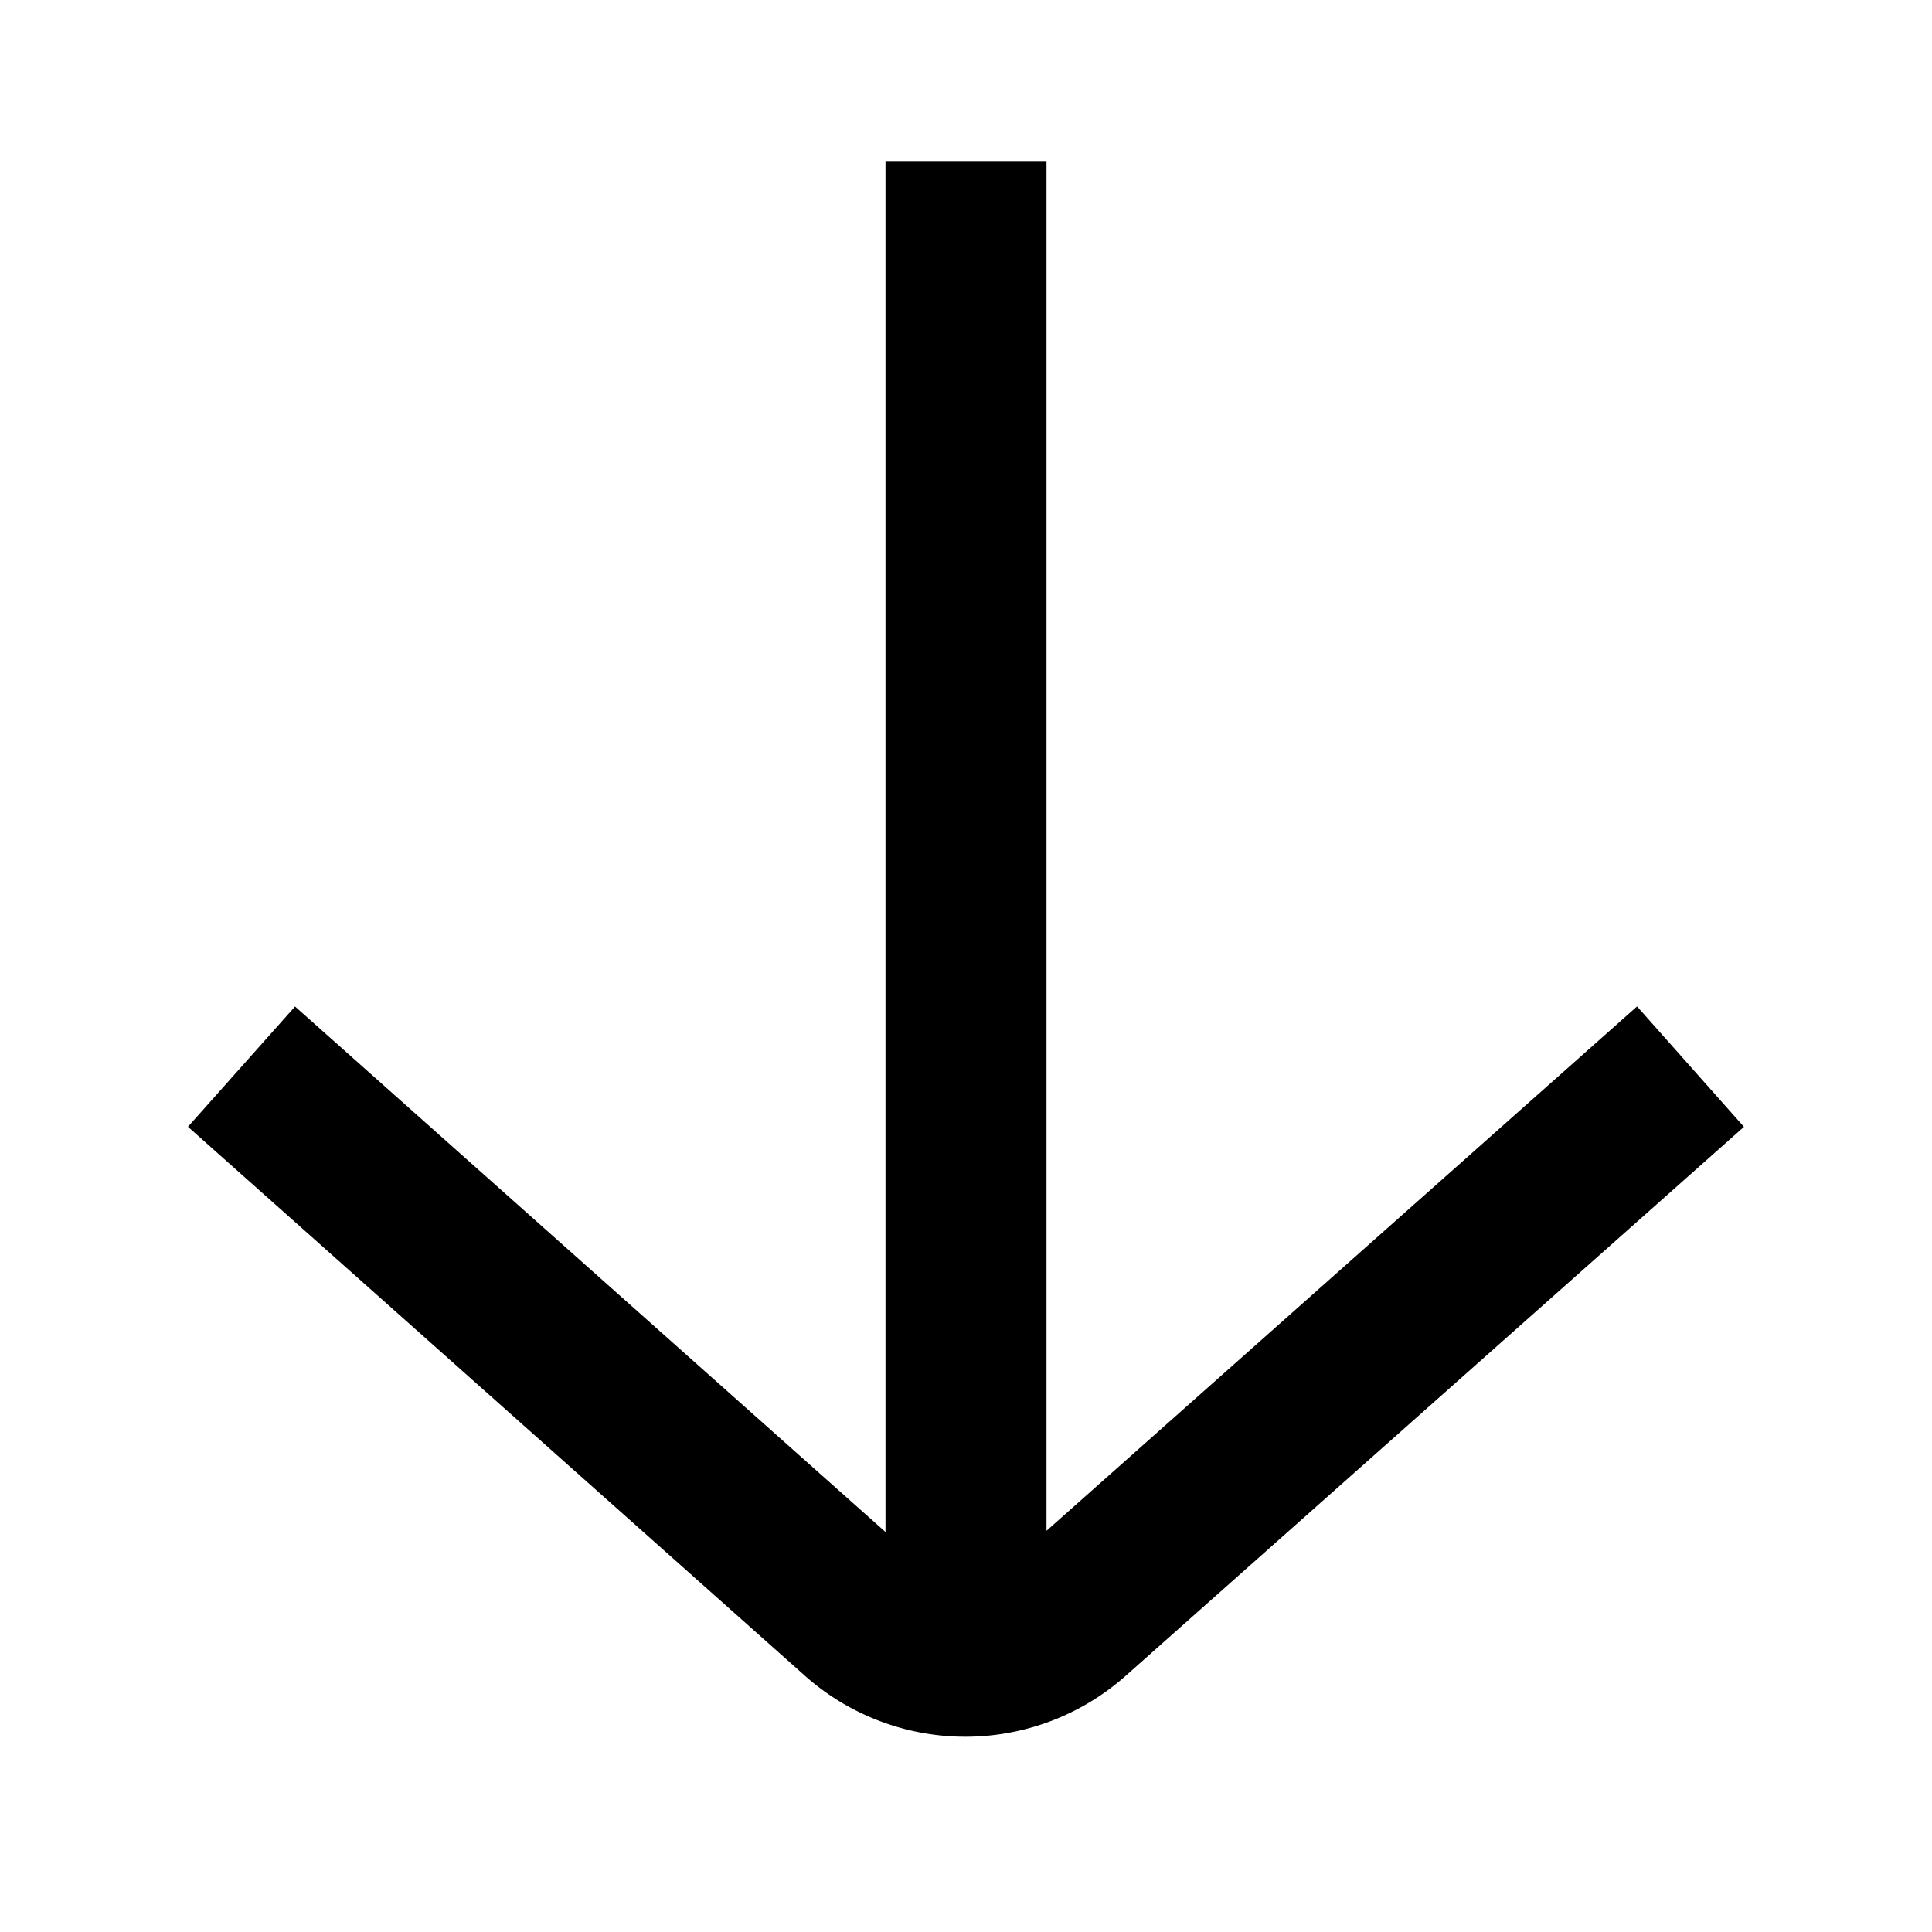 <svg width="24" height="24" viewBox="0 0 24 24" fill="none" xmlns="http://www.w3.org/2000/svg"><path d="m13 19.016 7.336-6.514 1.328 1.496-7.681 6.82a3 3 0 0 1-3.986-.003l-7.662-6.818 1.33-1.494L11 19.031V2h2v17.016z" fill="currentColor"/></svg>